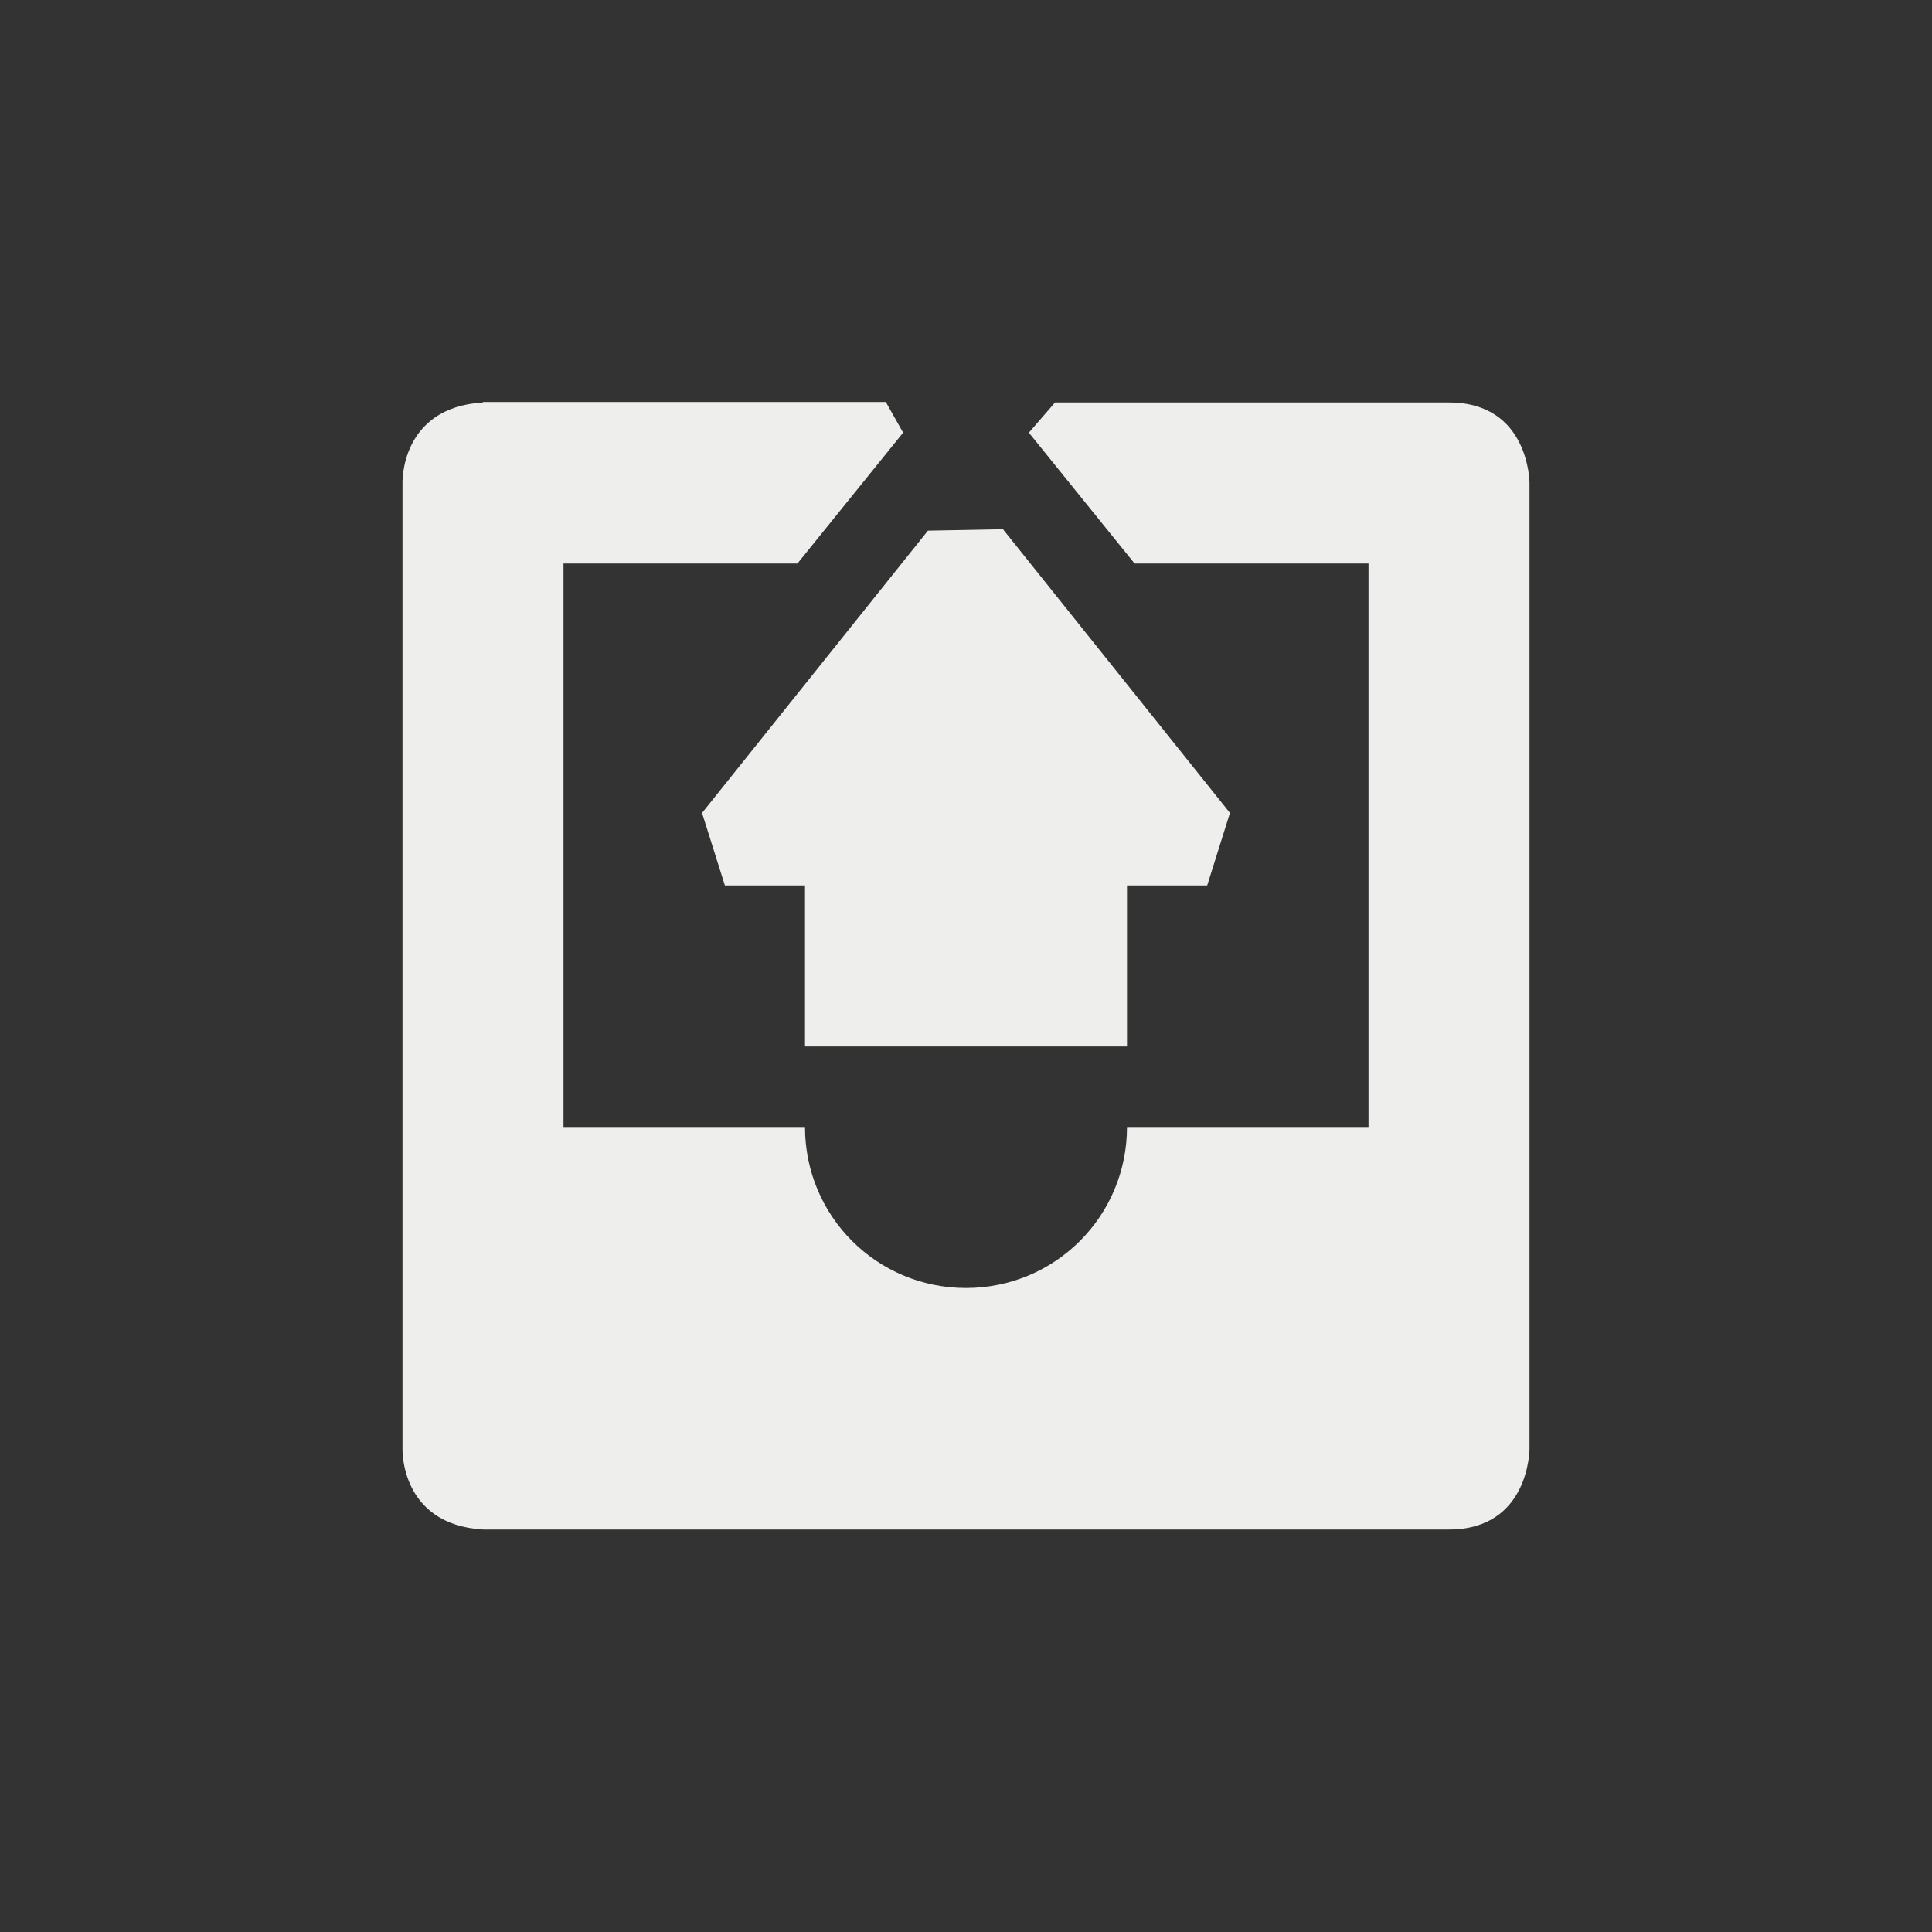 <?xml version="1.0" encoding="UTF-8" standalone="no"?>
<svg
   width="24"
   height="24"
   viewBox="0 0 24 24"
   version="1.1"
   id="svg7"
   sodipodi:docname="outbox.svg"
   inkscape:version="1.1.2 (0a00cf5339, 2022-02-04)"
   xmlns:inkscape="http://www.inkscape.org/namespaces/inkscape"
   xmlns:sodipodi="http://sodipodi.sourceforge.net/DTD/sodipodi-0.dtd"
   xmlns="http://www.w3.org/2000/svg"
   xmlns:svg="http://www.w3.org/2000/svg">
  <rect x="0" y="0" width="24" height="24" fill="#333333" stroke="none"/>
  <sodipodi:namedview
     id="namedview9"
     pagecolor="#000000"
     bordercolor="#666666"
     borderopacity="1.0"
     inkscape:pageshadow="2"
     inkscape:pageopacity="0"
     inkscape:pagecheckerboard="0"
     showgrid="false"
     inkscape:zoom="34.625"
     inkscape:cx="11.98556"
     inkscape:cy="12"
     inkscape:window-width="1502"
     inkscape:window-height="1039"
     inkscape:window-x="208"
     inkscape:window-y="19"
     inkscape:window-maximized="1"
     inkscape:current-layer="svg7" />
  <defs
     id="defs3">
    <style
       id="current-color-scheme"
       type="text/css">
   .ColorScheme-Text { color:#eeeeec; } .ColorScheme-Highlight { color:#367bf0; } .ColorScheme-NeutralText { color:#ffcc44; } .ColorScheme-PositiveText { color:#3db47e; } .ColorScheme-NegativeText { color:#dd4747; }
  </style>
  </defs>
  <path
     style="fill:currentColor"
     class="ColorScheme-Text"
     d="M 1.998,0.994 2,1 C 0.969,1.062 1,2 1,2 v 12 c 0,0 -0.031,0.938 1,1 h 12 c 1,0 1,-1 1,-1 V 2 C 15,2 15,1 14,1 H 9.106 V 1 L 8.781,1.375 10.094,3 H 13 v 7 H 10 C 10,11.108 9.108,12 8,12 6.892,12 6,11.108 6,10 H 3 V 3 H 5.906 L 7.219,1.375 7.004,0.994 v 0 z M 7.527,2.592 v 0 L 4.721,6.099 5.005,7 V 7 H 6 v 2 h 4 V 7 h 0.996 V 7 L 11.279,6.099 8.459,2.574 Z"
     transform="translate(4,4)"
     id="path5"
     sodipodi:nodetypes="cccccsccscccccccscccccccccccccccccccccc" />
</svg>
